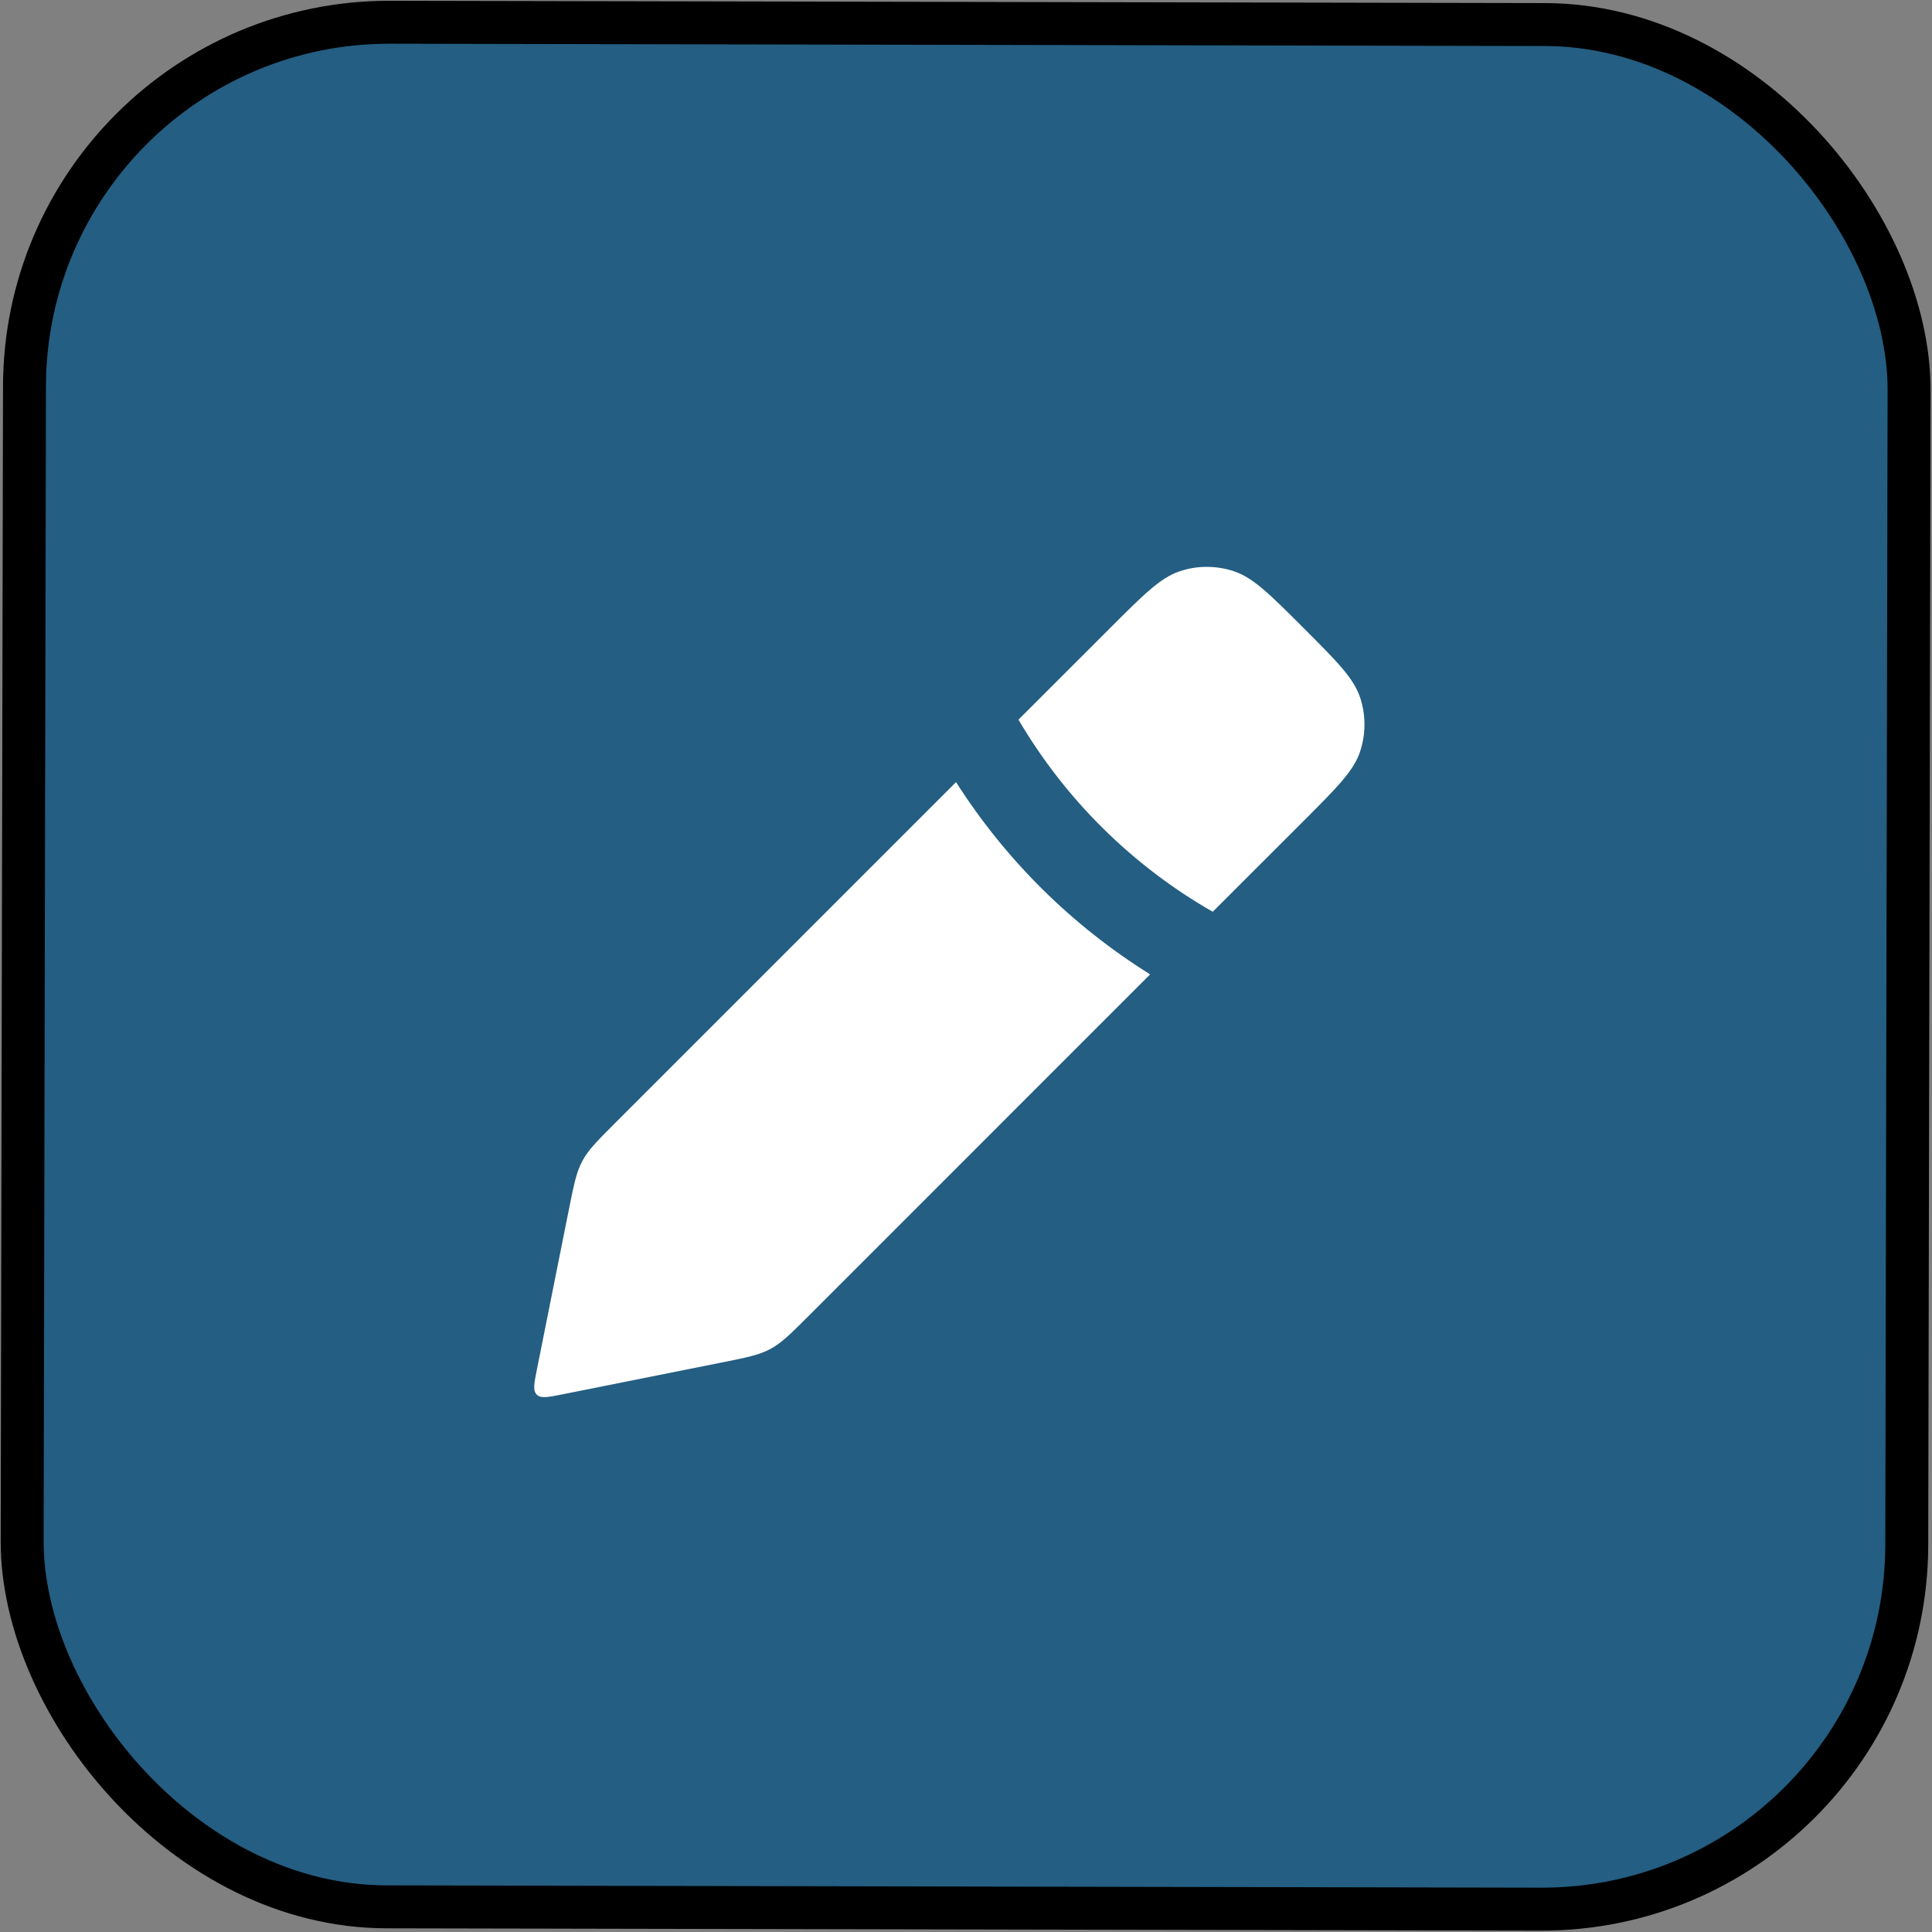 <svg width="45" height="45" viewBox="0 0 45 45" fill="none" xmlns="http://www.w3.org/2000/svg">
<rect x="0" y="0" width="45" height="45" fill="#808080" stroke="none"/>
<rect x="0.499" y="0.501" width="43.896" height="43.896" rx="8.5" transform="matrix(1 0.002 -0.002 1 0.089 -0.001)" fill="#205D83" fill-opacity="0.95" stroke="black"/>
<path fill-rule="evenodd" clip-rule="evenodd" d="M23.722 16.762L25.86 14.625L25.86 14.625C26.64 13.845 27.03 13.455 27.478 13.306C27.888 13.169 28.331 13.169 28.741 13.306C29.19 13.455 29.58 13.845 30.36 14.625C31.14 15.405 31.53 15.795 31.679 16.244C31.815 16.653 31.815 17.096 31.679 17.506C31.53 17.955 31.14 18.345 30.36 19.125L28.247 21.237C26.369 20.162 24.811 18.616 23.722 16.762ZM22.268 18.217L14.341 26.144C13.916 26.569 13.703 26.781 13.564 27.042C13.424 27.303 13.365 27.598 13.247 28.188L12.507 31.89C12.44 32.222 12.407 32.388 12.502 32.483C12.596 32.578 12.762 32.544 13.095 32.478L16.797 31.738C17.387 31.62 17.681 31.561 17.942 31.421C18.203 31.281 18.416 31.069 18.841 30.644L26.789 22.695C24.962 21.556 23.418 20.023 22.268 18.217Z" fill="white"/>
</svg>
